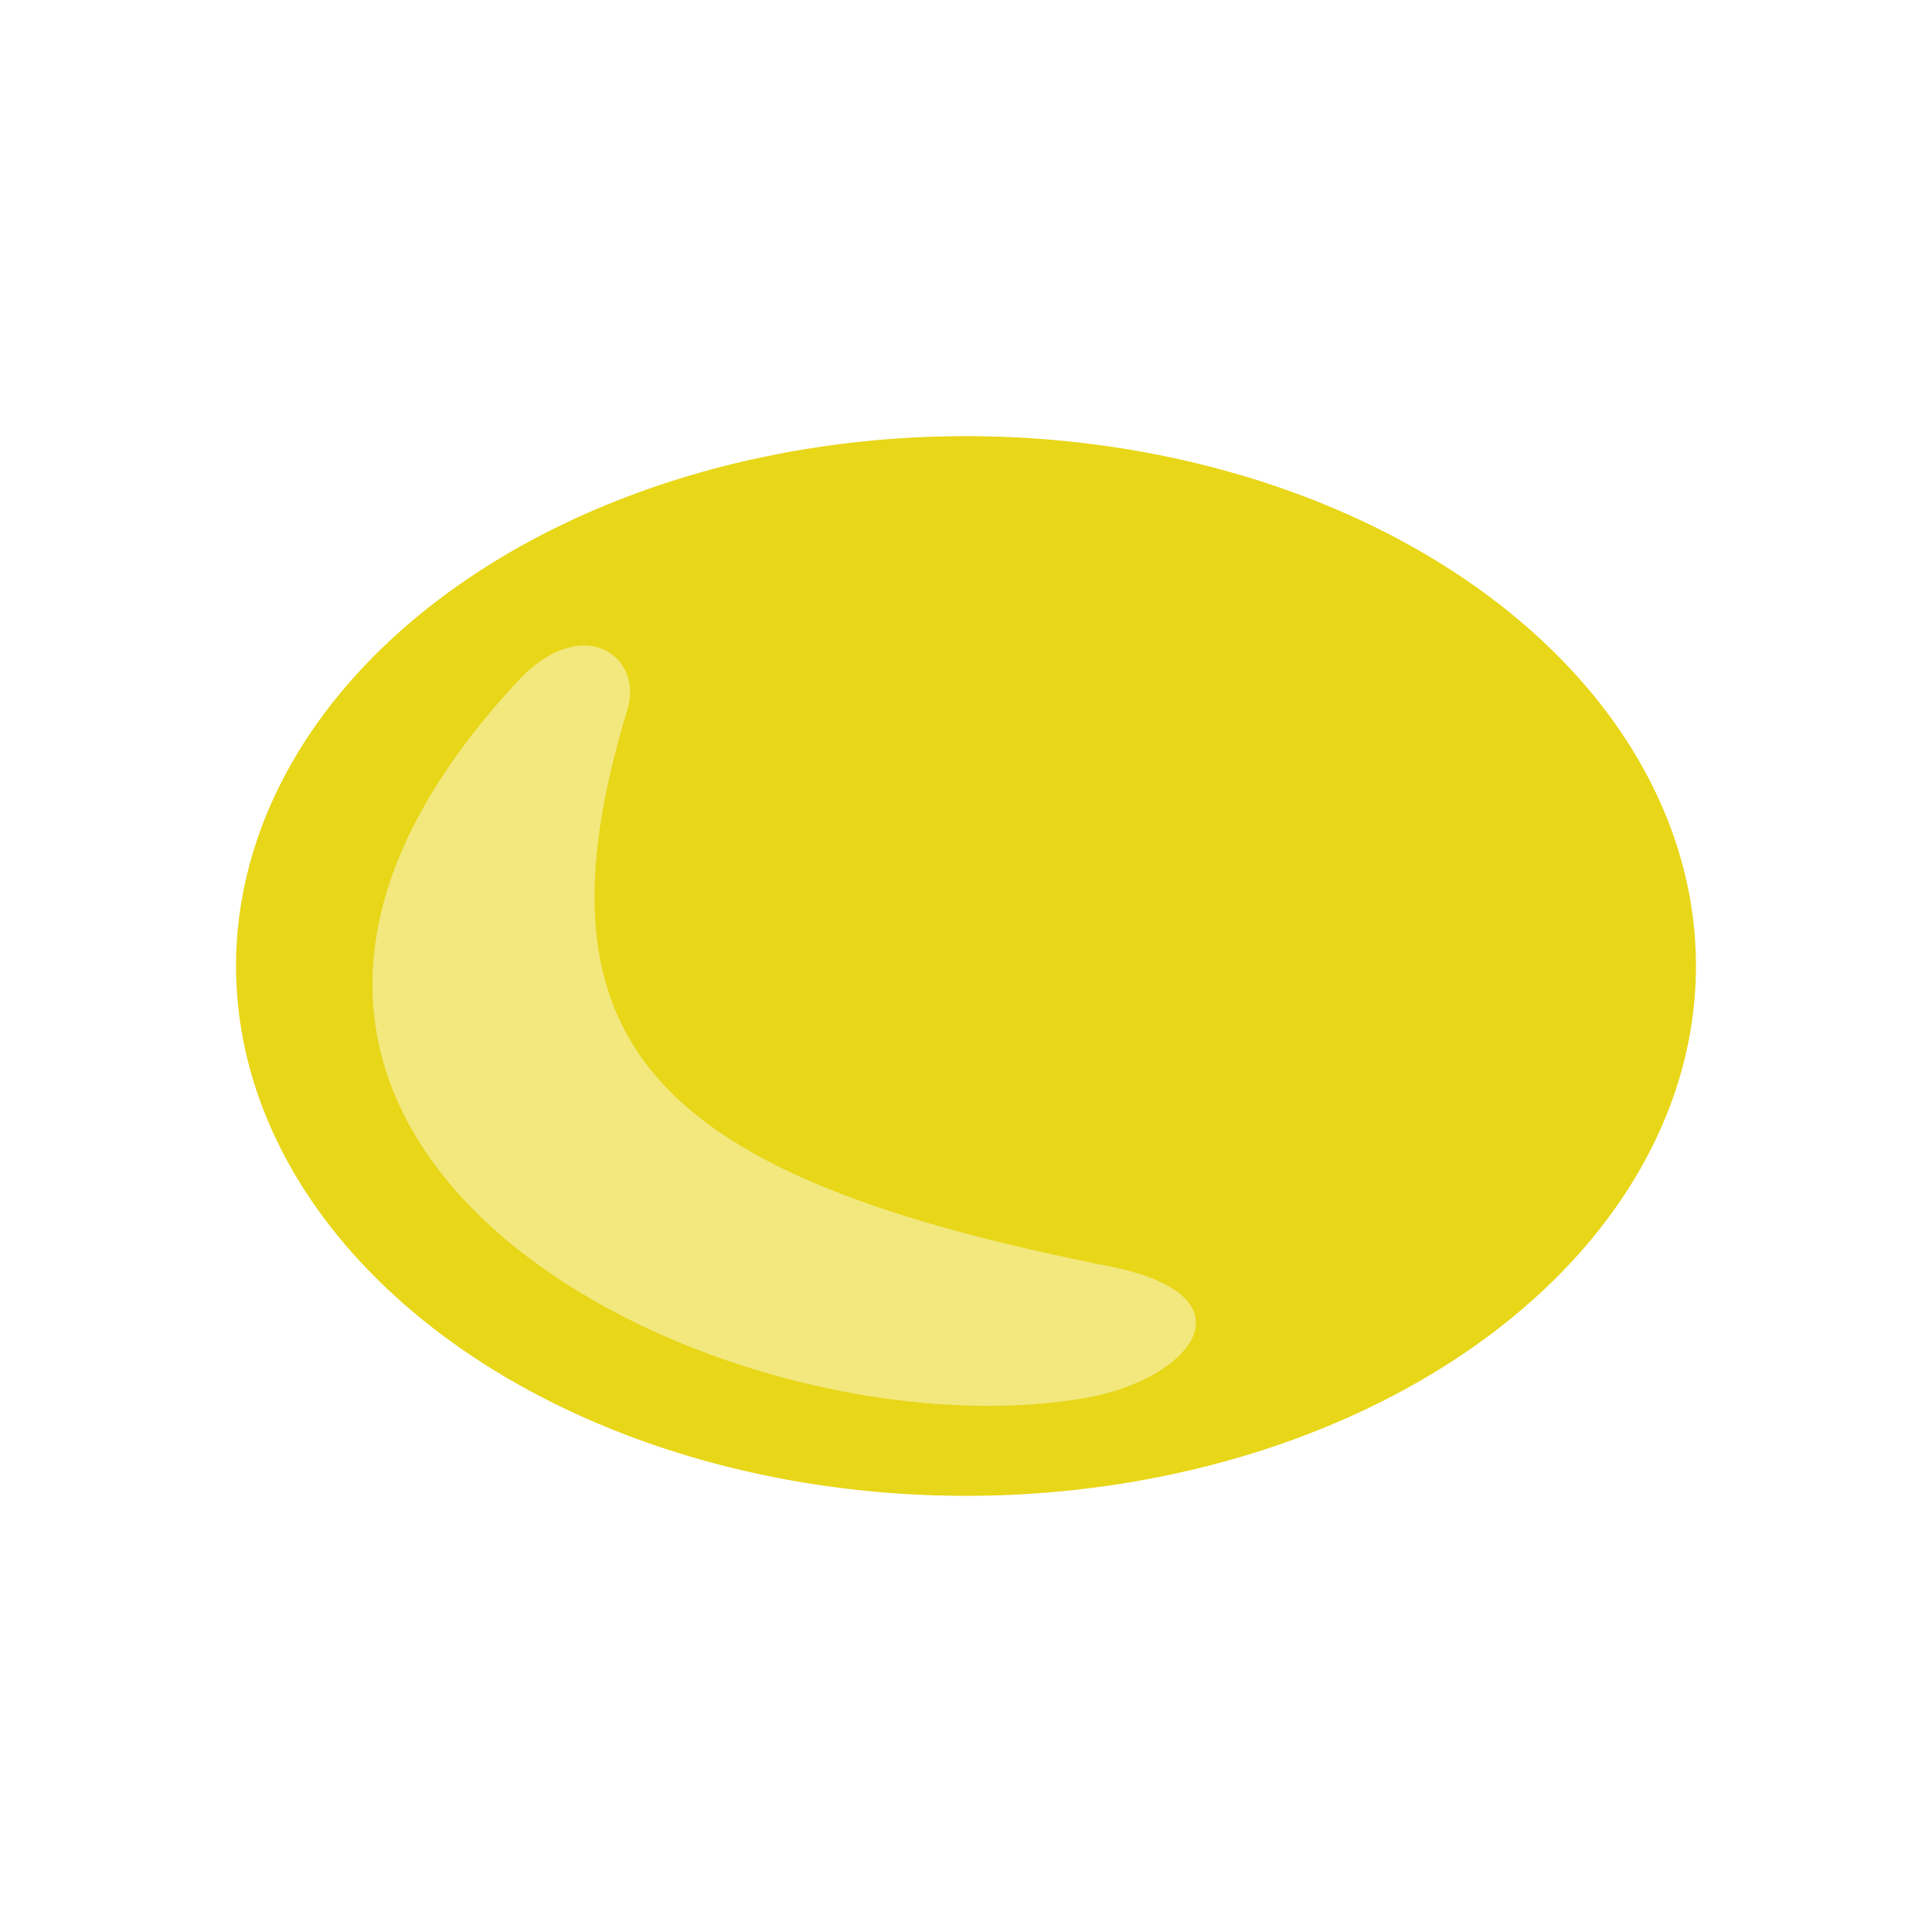 <?xml version="1.0" encoding="UTF-8" standalone="no"?>
<svg
   xmlns:dc="http://purl.org/dc/elements/1.1/"
   xmlns:cc="http://creativecommons.org/ns#"
   xmlns:rdf="http://www.w3.org/1999/02/22-rdf-syntax-ns#"
   xmlns:svg="http://www.w3.org/2000/svg"
   xmlns="http://www.w3.org/2000/svg"
   version="1.1"
   id="svg4260"
   viewBox="0 0 128 128"
   height="128"
   width="128">
  <defs
     id="defs4262" />
  <g
     transform="translate(0,-924.362)"
     id="layer1">
    <path
       id="path5134"
       d="M 112.361,988.362 A 48.361,35.103 0 0 1 64,1023.465 48.361,35.103 0 0 1 15.639,988.362 48.361,35.103 0 0 1 64,953.259 a 48.361,35.103 0 0 1 48.361,35.103 z"
       style="opacity:1;fill:#e8d618;fill-opacity:1;stroke:none;stroke-width:1;stroke-linecap:round;stroke-linejoin:bevel;stroke-miterlimit:4;stroke-dasharray:none;stroke-dashoffset:0;stroke-opacity:1" />
    <path
       id="path5177"
       d="m 41.573,971.359 c -6.784,22.276 1.779,30.924 31.909,36.896 9.911,1.964 5.454,7.544 -1.696,8.75 -23.833,4.021 -66.171,-16.614 -37.5,-47.5 4.289,-4.62 8.365,-1.686 7.287,1.854 z"
       style="fill:#f2e87e;fill-rule:evenodd;stroke:none;stroke-width:1px;stroke-linecap:butt;stroke-linejoin:miter;stroke-opacity:1;fill-opacity:1" />
  </g>
</svg>
